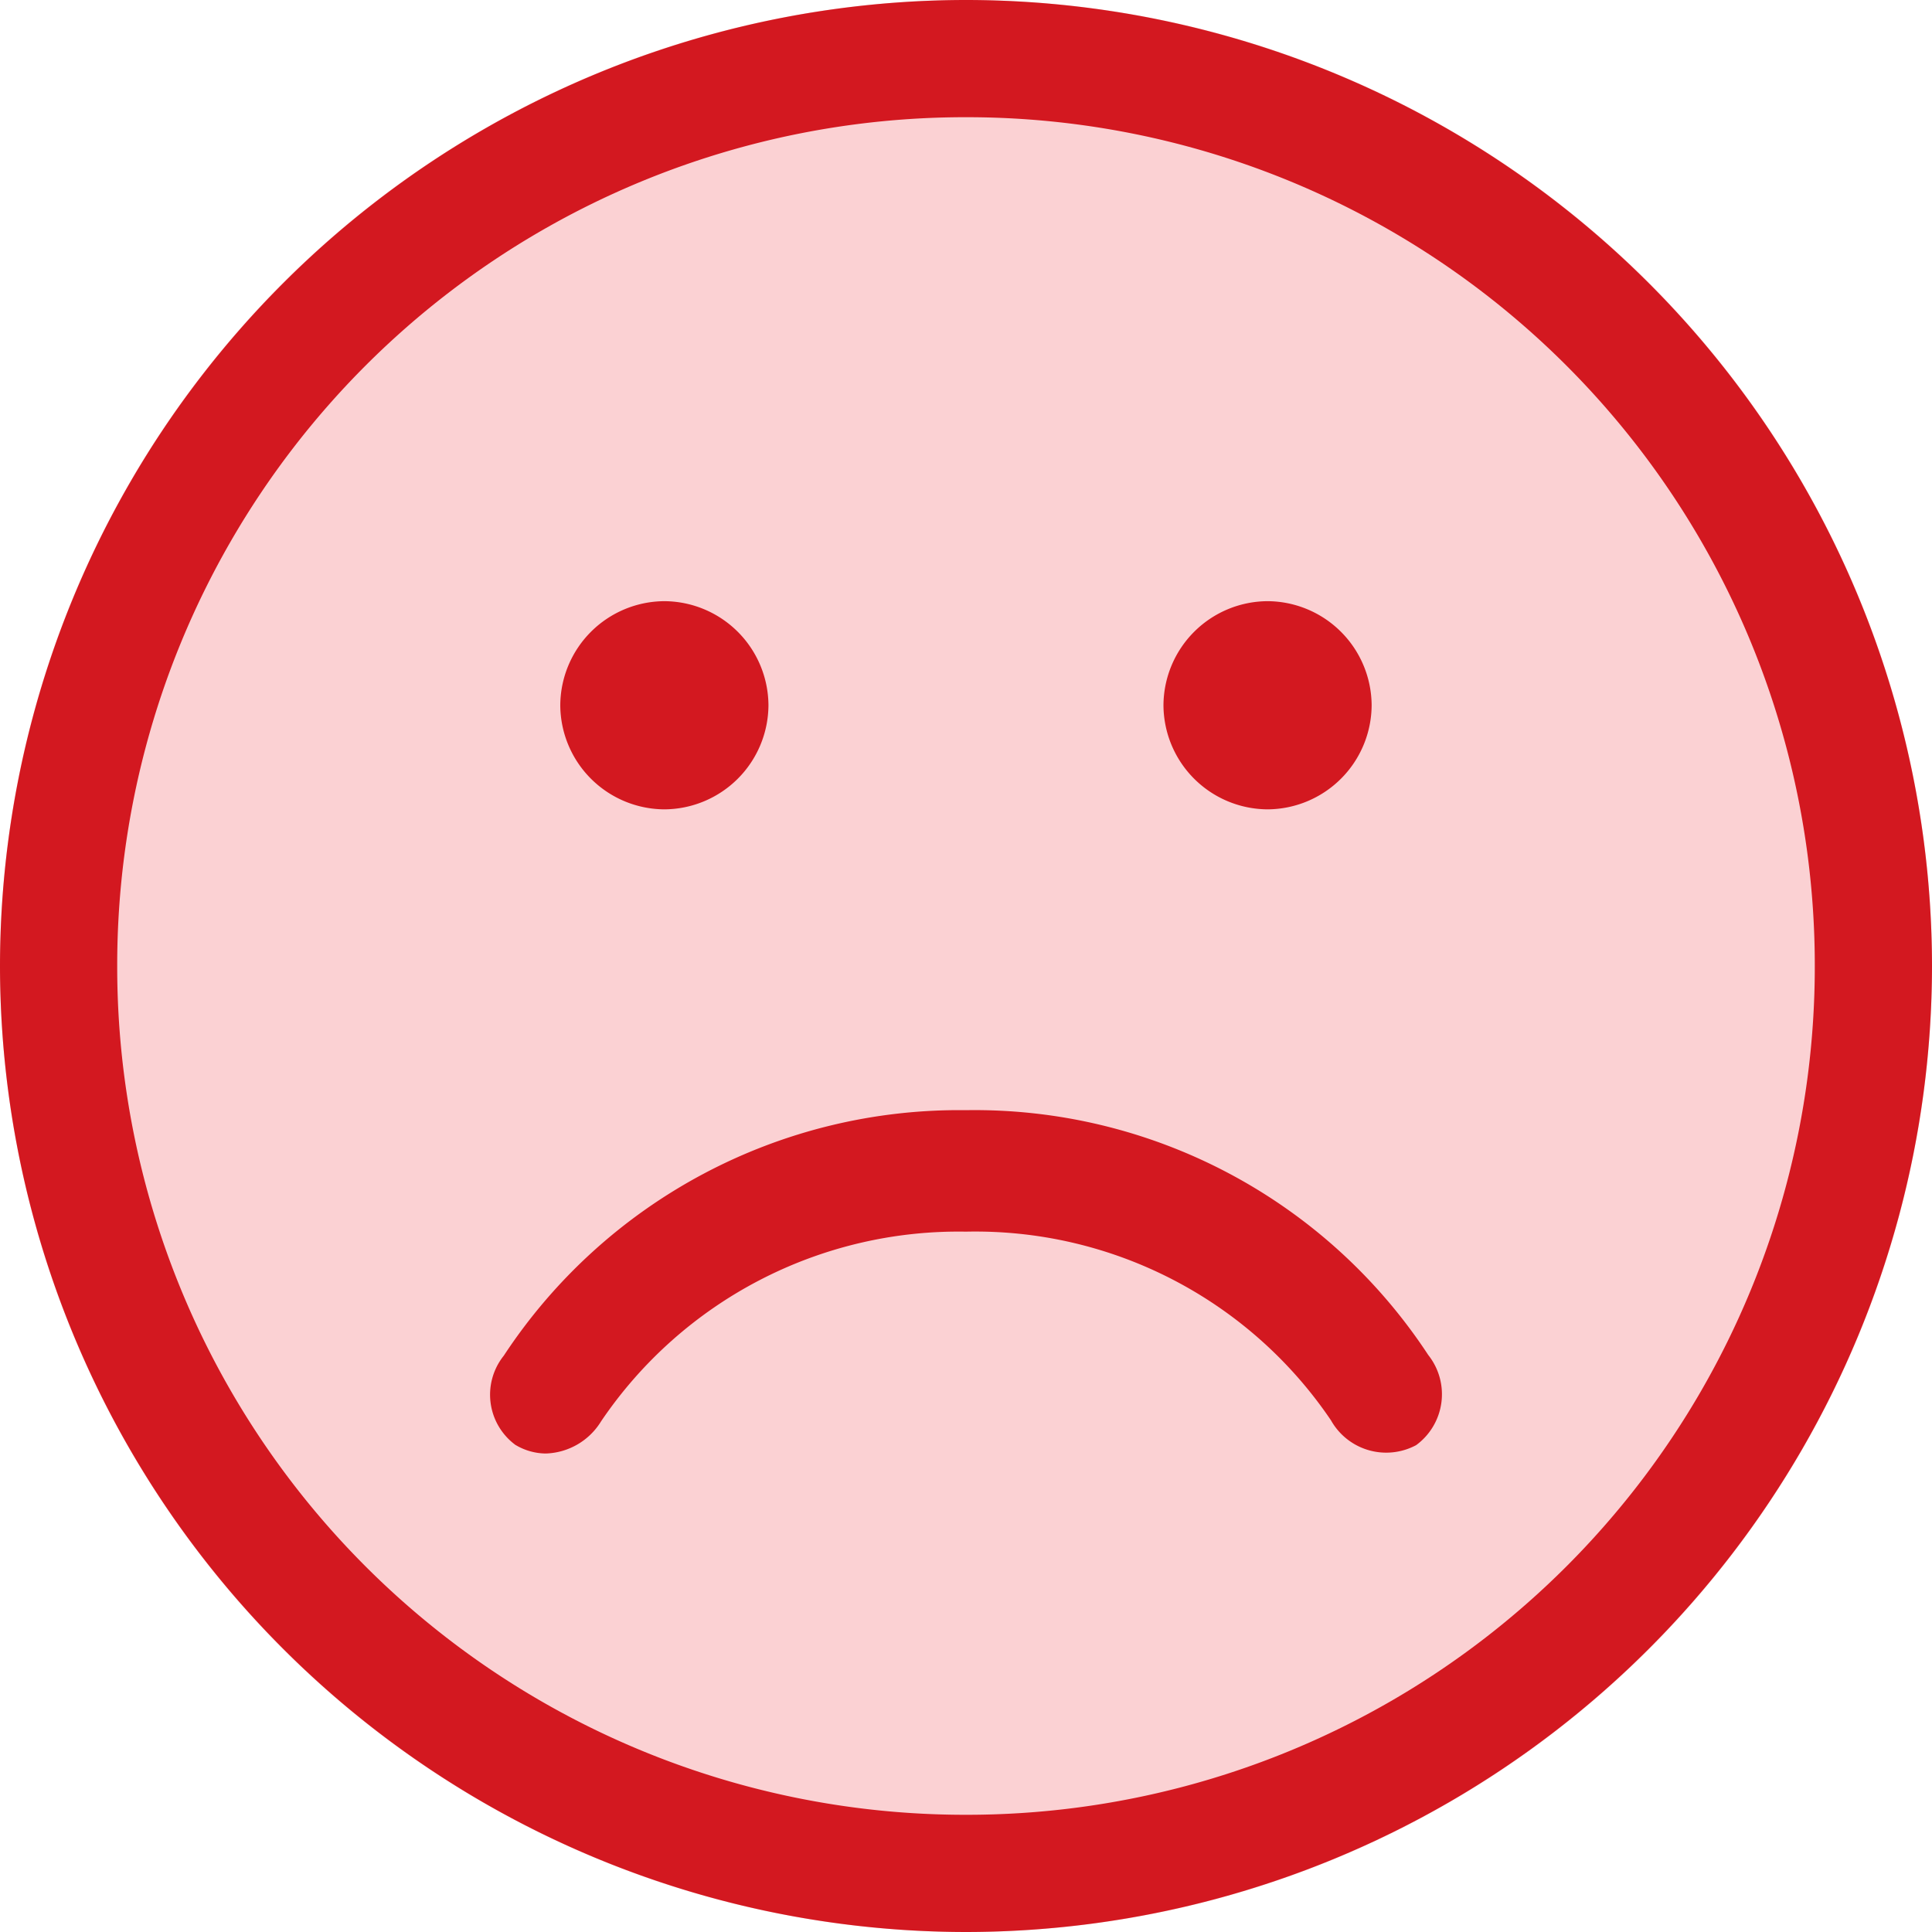 <svg xmlns="http://www.w3.org/2000/svg" width="24" height="24" viewBox="0 0 24 24"><defs><style>.a{fill:rgba(238,28,37,0.2);}.b{fill:#d31820;}</style></defs><g transform="translate(-6818 -1875)"><circle class="a" cx="12" cy="12" r="12" transform="translate(6818 1875)"/><path class="b" d="M-1847-2370a12.01,12.01,0,0,1,12-12,12.01,12.01,0,0,1,12,12,12.01,12.01,0,0,1-12,12A12.01,12.01,0,0,1-1847-2370Zm1.456,0A10.534,10.534,0,0,0-1835-2359.456,10.534,10.534,0,0,0-1824.456-2370,10.534,10.534,0,0,0-1835-2380.544,10.534,10.534,0,0,0-1845.544-2370Zm4.952,5.953a.775.775,0,0,1-.15-1.112,6.77,6.77,0,0,1,5.742-3.05,6.74,6.74,0,0,1,5.742,3.041.784.784,0,0,1-.15,1.12.787.787,0,0,1-1.058-.308A5.331,5.331,0,0,0-1835-2366.7a5.36,5.36,0,0,0-4.533,2.356.835.835,0,0,1-.688.4A.744.744,0,0,1-1840.592-2364.048Zm8.045-9.192a1.3,1.3,0,0,1,1.293-1.293,1.3,1.3,0,0,1,1.293,1.293,1.3,1.3,0,0,1-1.293,1.293A1.3,1.3,0,0,1-1832.547-2373.24Zm-7.493,0a1.3,1.3,0,0,1,1.293-1.293,1.3,1.3,0,0,1,1.293,1.293,1.3,1.3,0,0,1-1.293,1.293A1.3,1.3,0,0,1-1840.04-2373.24Z" transform="translate(8665 4257)"/></g></svg>